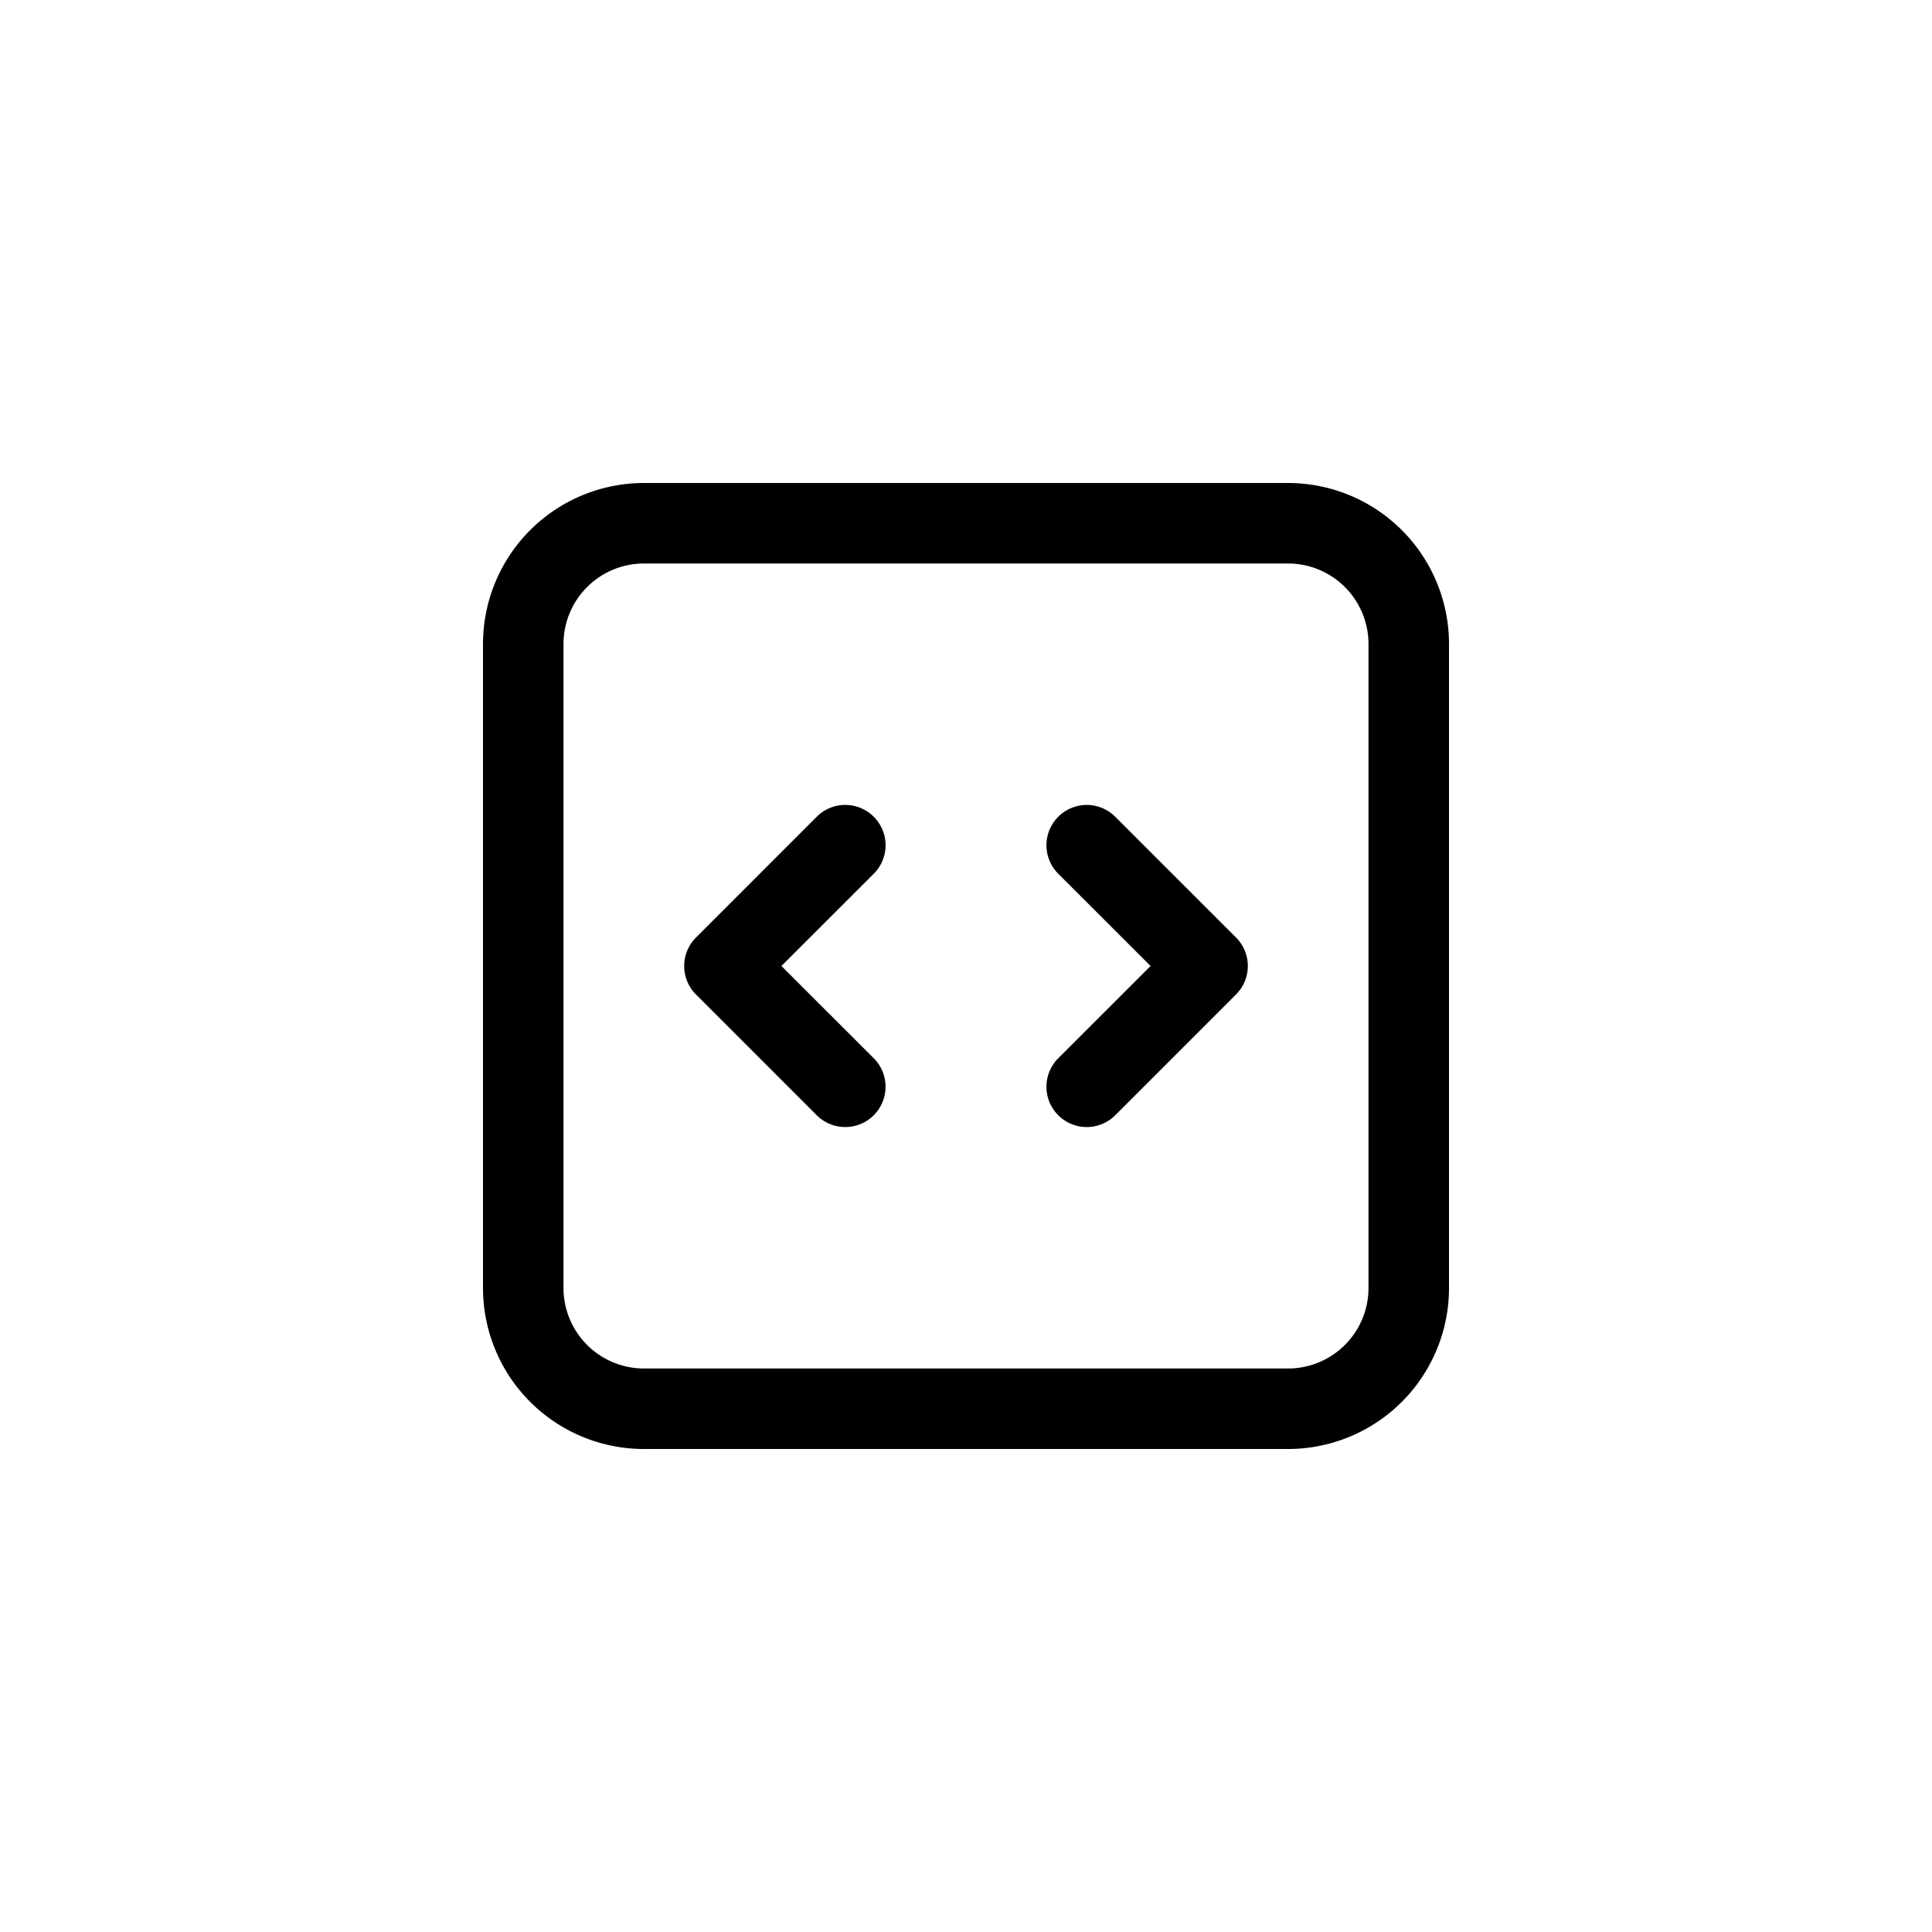 <svg width="24" height="24" fill="none" aria-hidden="true" viewBox="0 0 24 24"><path fill="#000" d="M10.854 10.146a.5.5 0 0 1 0 .708L9.707 12l1.147 1.146a.5.5 0 0 1-.708.708l-1.5-1.5a.5.5 0 0 1 0-.708l1.5-1.5a.5.5 0 0 1 .708 0m2.292.708a.5.5 0 0 1 .708-.708l1.5 1.5a.5.5 0 0 1 0 .708l-1.5 1.5a.5.5 0 0 1-.708-.708L14.293 12z"/><path fill="#000" fill-rule="evenodd" d="M8 6a2 2 0 0 0-2 2v8a2 2 0 0 0 2 2h8a2 2 0 0 0 2-2V8a2 2 0 0 0-2-2zm8 1H8a1 1 0 0 0-1 1v8a1 1 0 0 0 1 1h8a1 1 0 0 0 1-1V8a1 1 0 0 0-1-1" clip-rule="evenodd"/></svg>